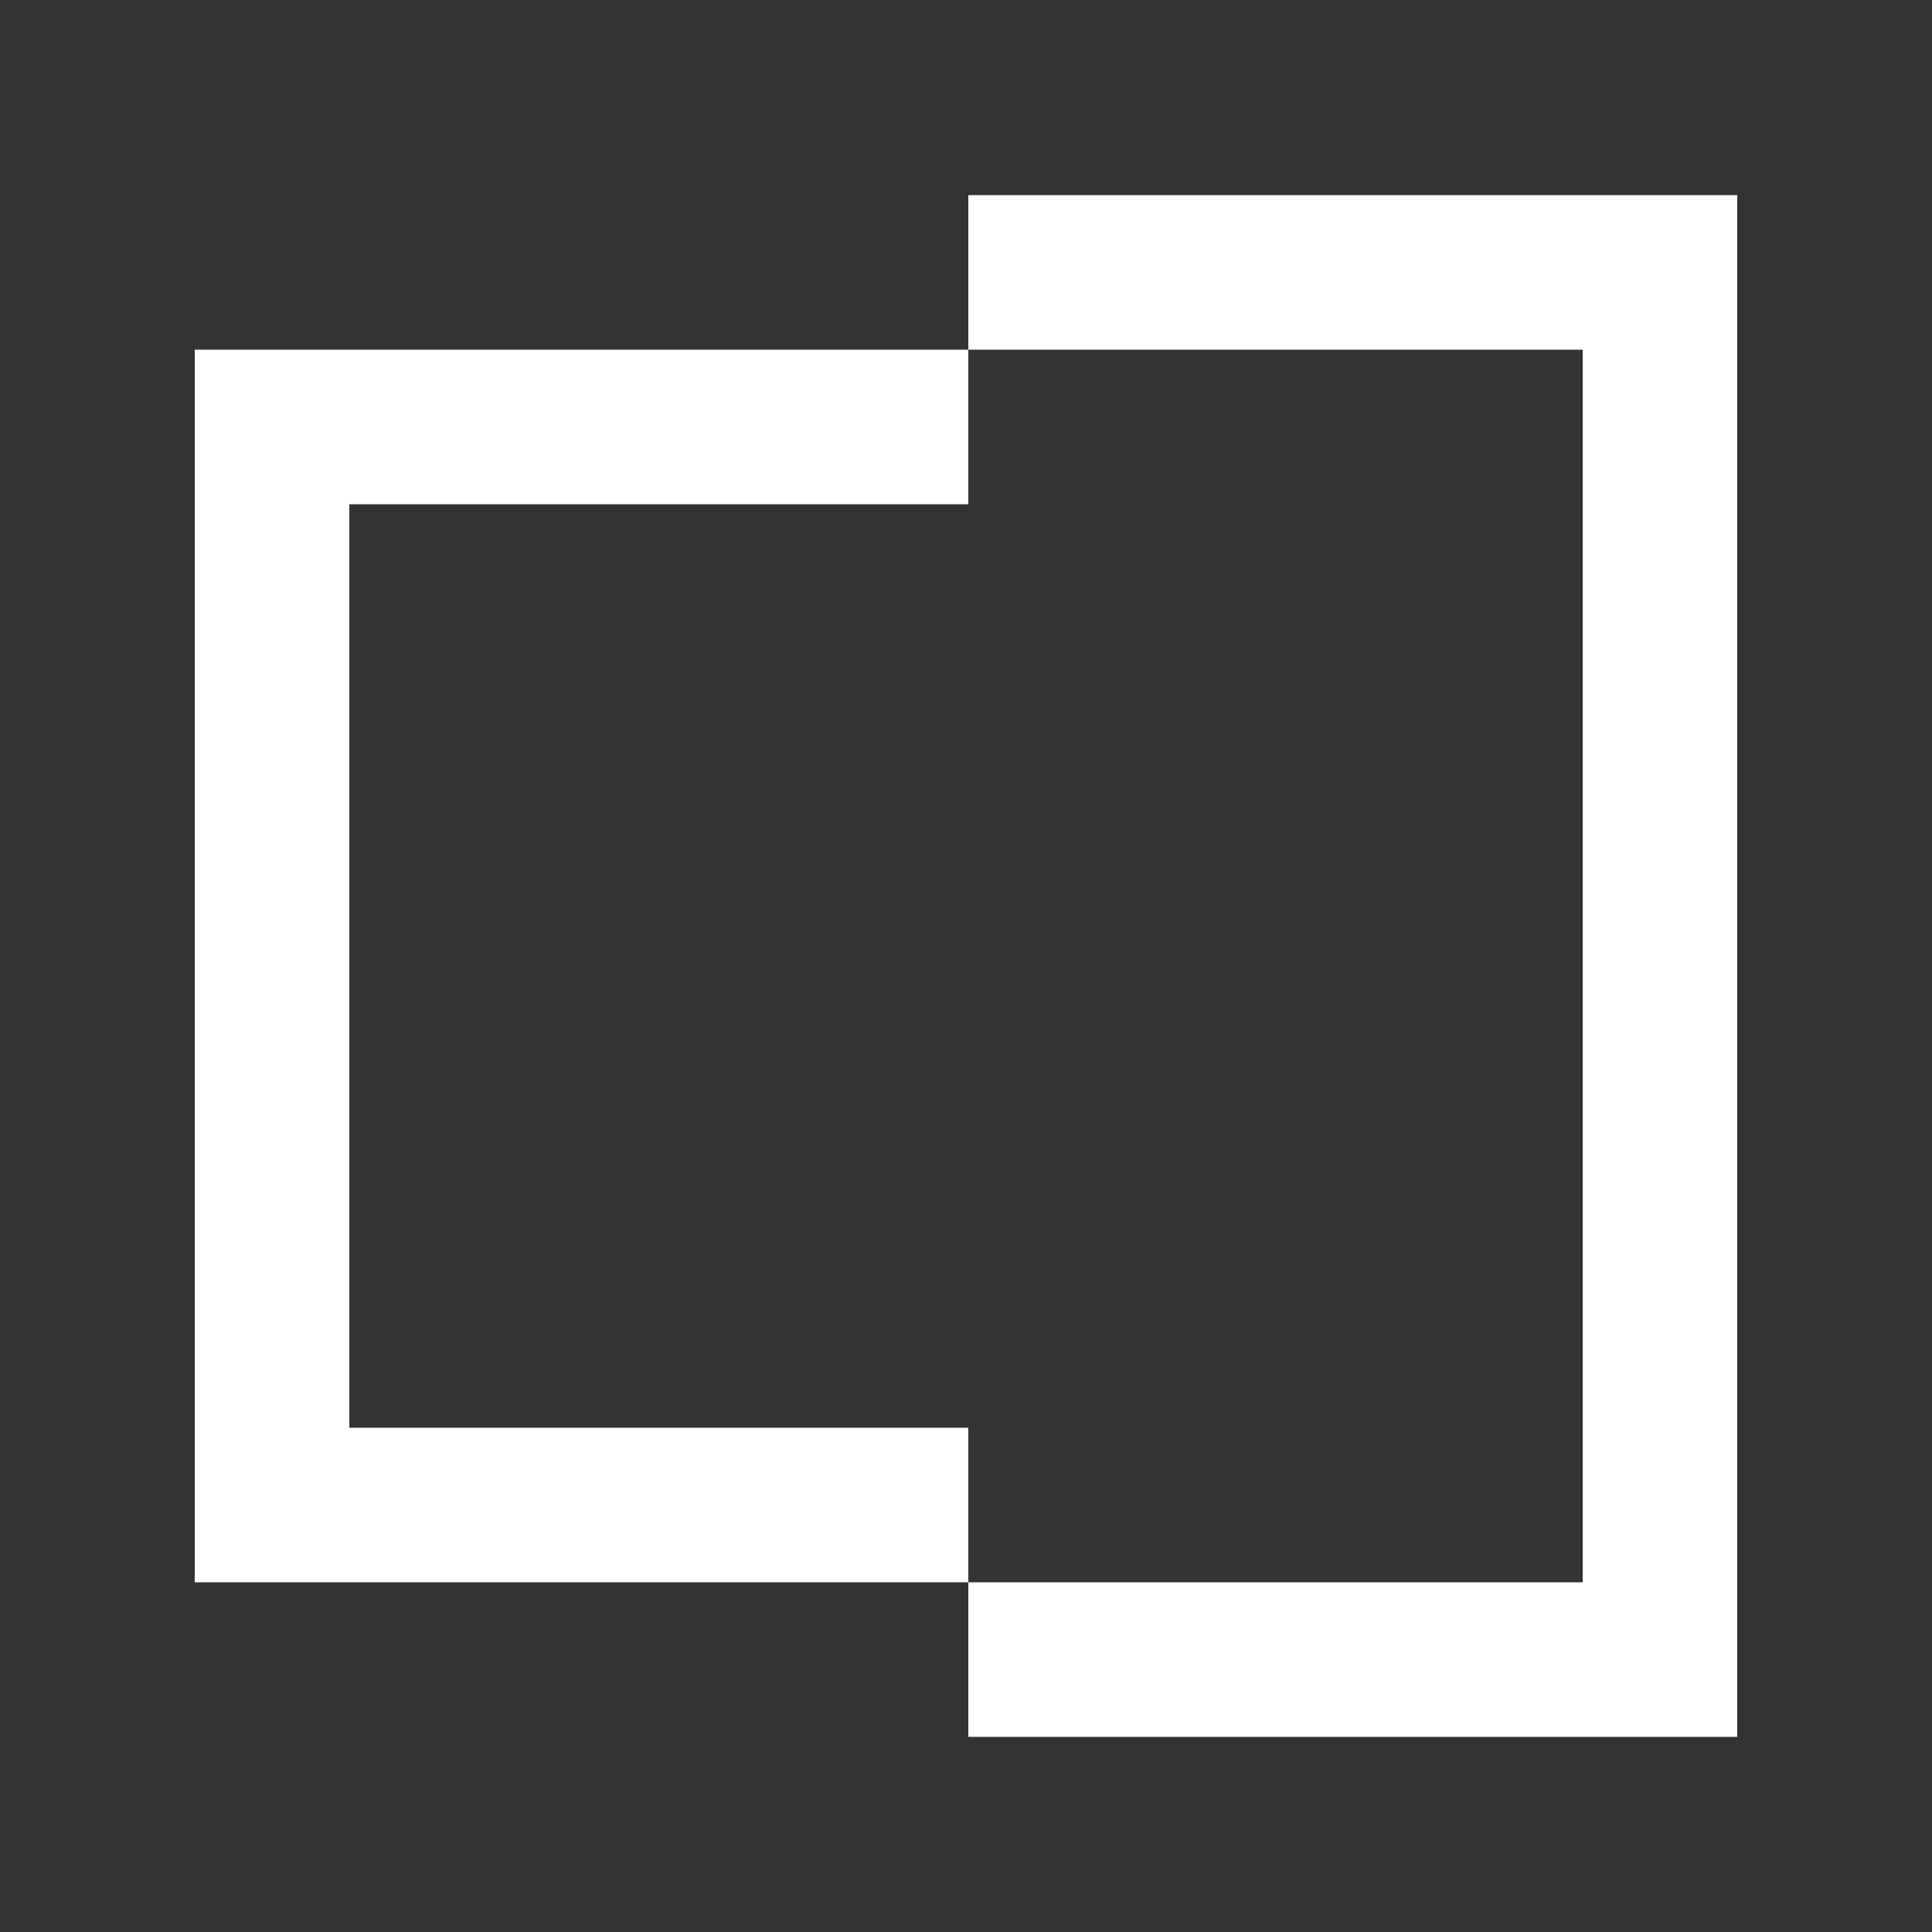 <svg xmlns="http://www.w3.org/2000/svg" xmlns:xlink="http://www.w3.org/1999/xlink" x="0" y="0" version="1.1" viewBox="0 0 500 500" xml:space="preserve" style="enable-background:new 0 0 500 500"><rect x="0" y="0" width="500" height="500" fill="#333333" stroke="none"/><style type="text/css">.st3{opacity:0;fill:#1c1c1c}.st4{fill:#fff}</style><g id="logo_x5F_white"><rect width="500" height="500" class="st3"/><polygon points="449.6 449.5 250.6 449.5 250.6 409.5 409.6 409.5 409.6 90.5 250.6 90.5 250.6 50.5 449.6 50.5" class="st4"/><polygon points="250.6 409.5 50.4 409.5 50.4 90.5 250.6 90.5 250.6 130.5 90.4 130.5 90.4 369.5 250.6 369.5" class="st4"/></g></svg>